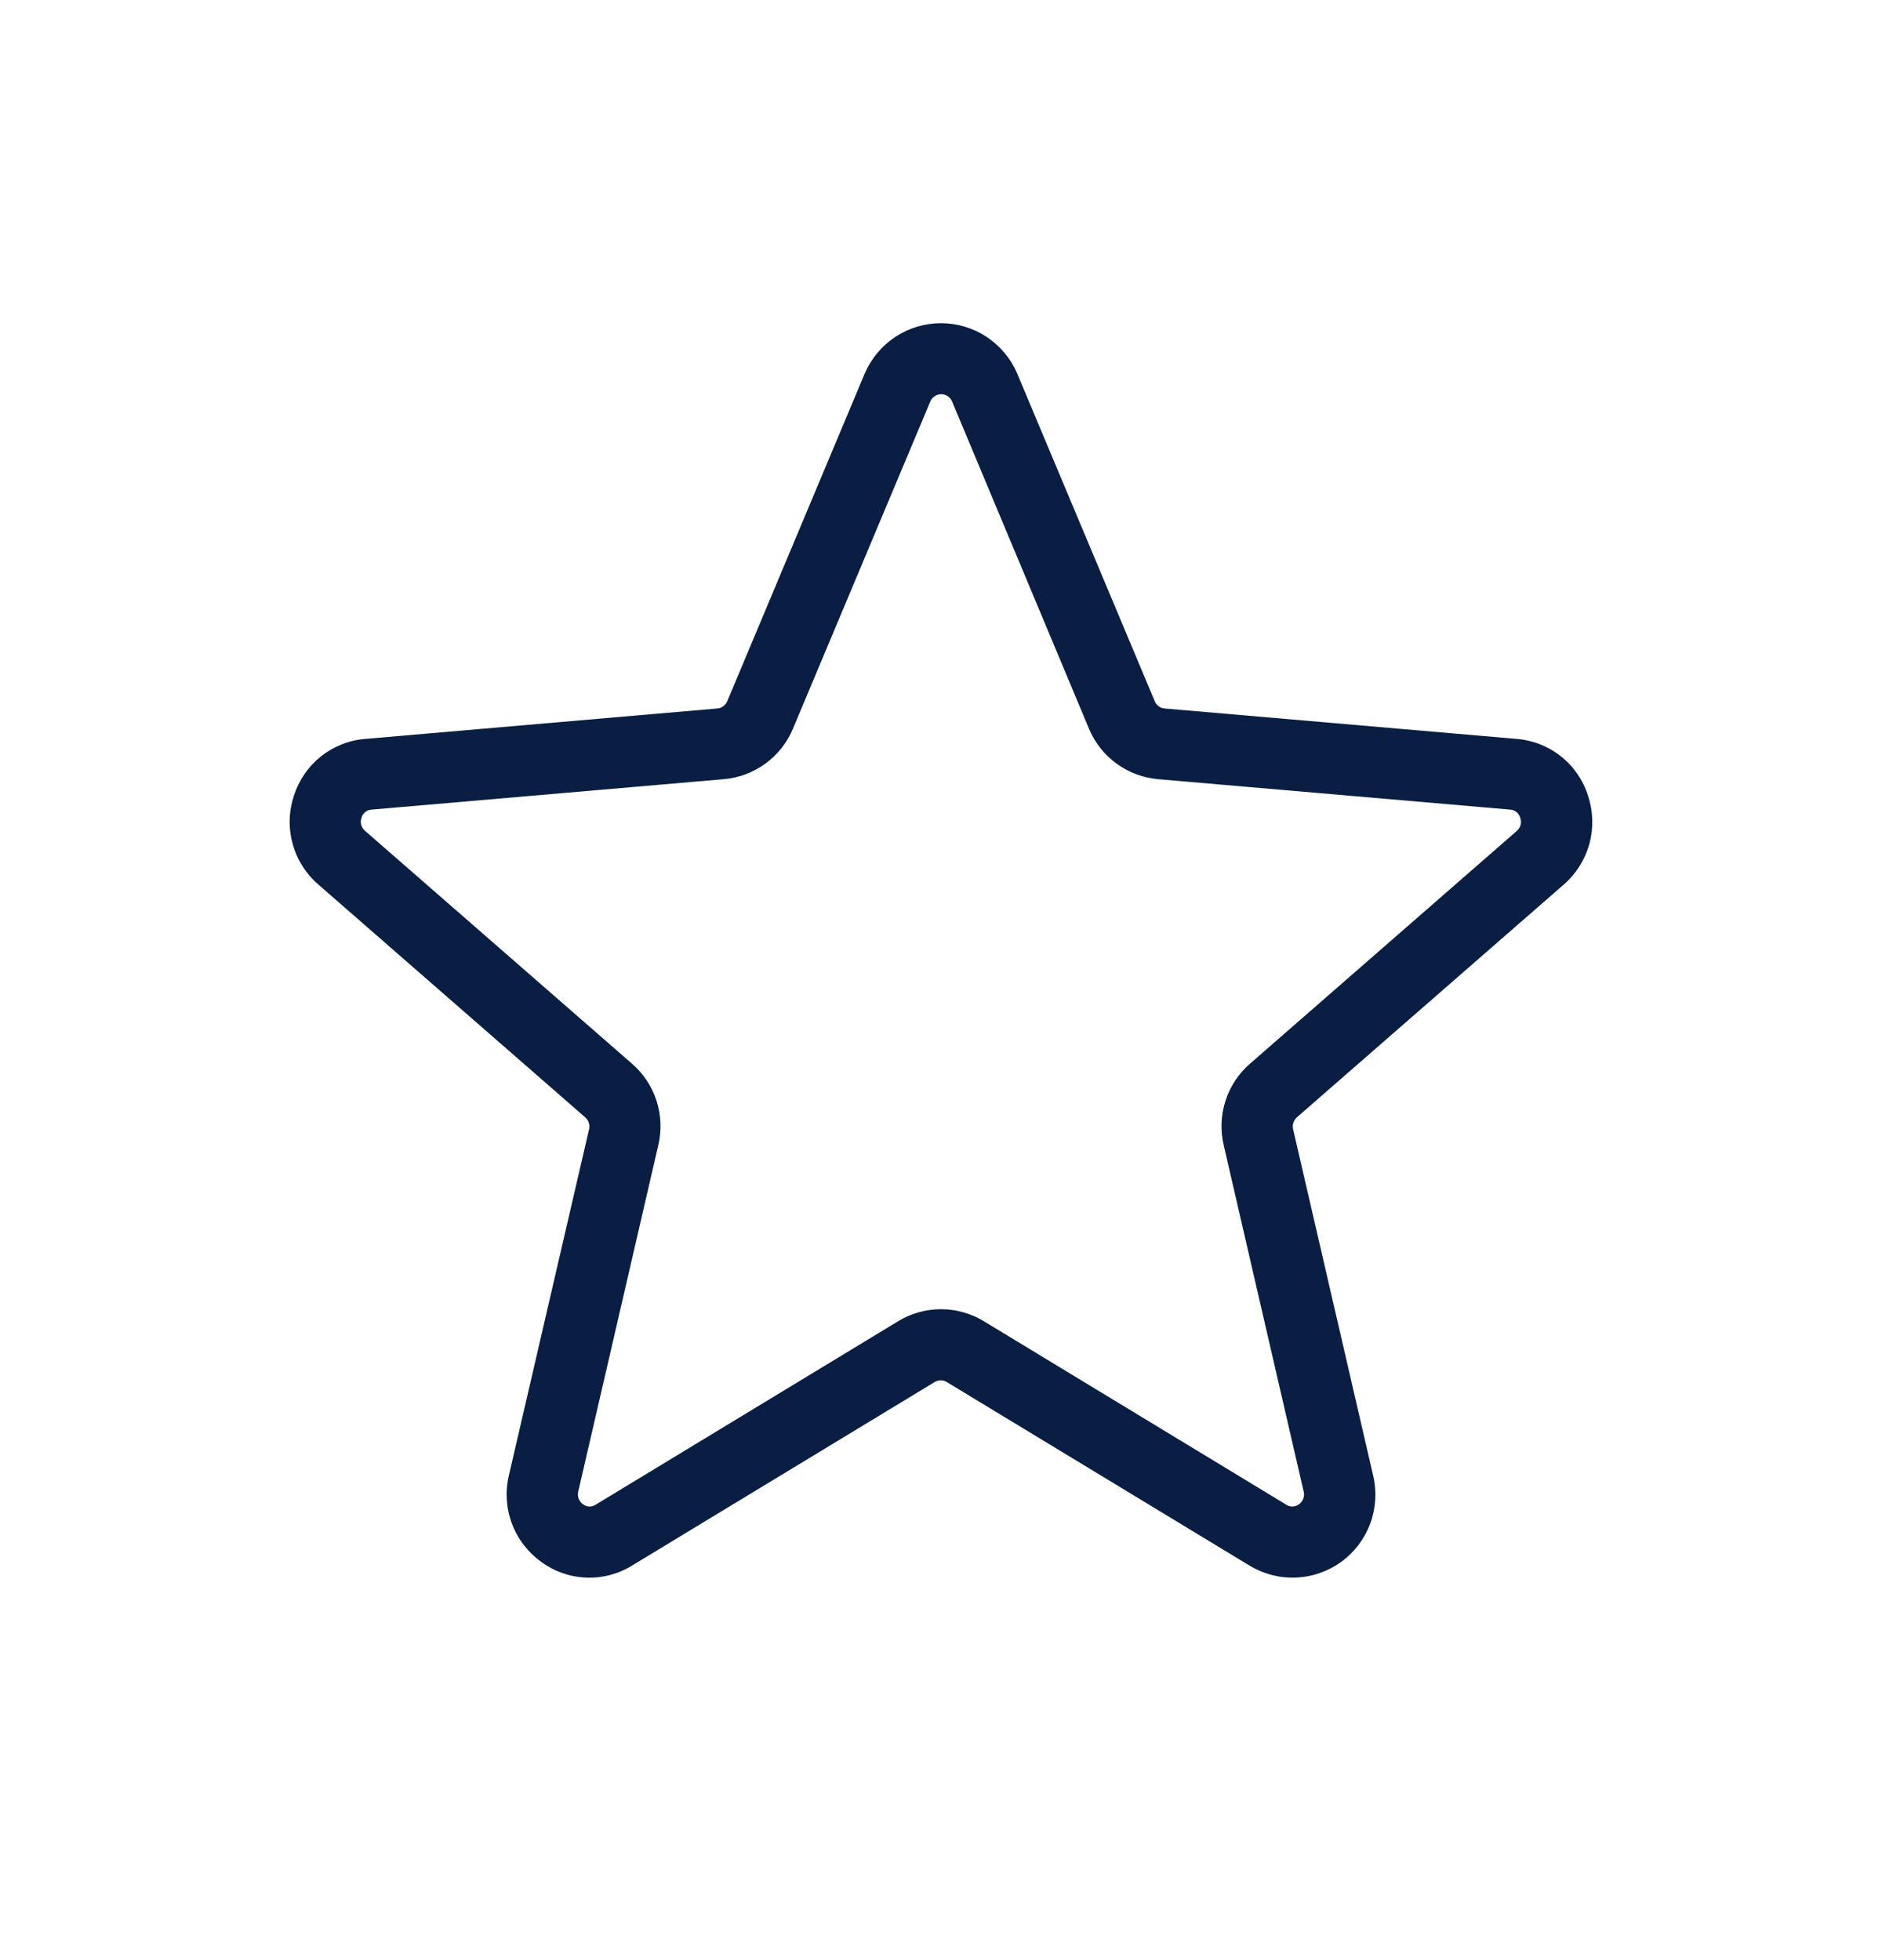 <svg width="24" height="25" viewBox="0 0 24 25" fill="none" xmlns="http://www.w3.org/2000/svg">
<path d="M20.251 10.149C20.189 9.951 20.069 9.776 19.906 9.647C19.744 9.518 19.546 9.44 19.339 9.424L14.85 9.036C14.823 9.034 14.797 9.024 14.775 9.007C14.754 8.991 14.736 8.969 14.726 8.944L12.972 4.765C12.891 4.574 12.755 4.412 12.582 4.297C12.41 4.183 12.207 4.122 12 4.122C11.793 4.122 11.59 4.183 11.417 4.297C11.244 4.412 11.109 4.574 11.027 4.765L9.274 8.944C9.263 8.969 9.246 8.991 9.224 9.007C9.202 9.024 9.176 9.034 9.149 9.036L4.66 9.424C4.453 9.44 4.256 9.518 4.093 9.647C3.931 9.776 3.811 9.951 3.748 10.149C3.682 10.347 3.676 10.561 3.732 10.762C3.787 10.964 3.901 11.145 4.059 11.281L7.464 14.252C7.485 14.271 7.5 14.294 7.509 14.321C7.517 14.348 7.519 14.376 7.512 14.403L6.489 18.82C6.441 19.024 6.455 19.237 6.528 19.432C6.601 19.628 6.731 19.797 6.9 19.919C7.067 20.043 7.267 20.113 7.474 20.121C7.681 20.13 7.886 20.076 8.063 19.966L11.921 17.626C11.944 17.612 11.97 17.605 11.997 17.605C12.023 17.605 12.05 17.612 12.072 17.626L15.931 19.966C16.109 20.075 16.315 20.129 16.524 20.121C16.733 20.113 16.934 20.043 17.103 19.921C17.272 19.798 17.401 19.628 17.474 19.432C17.546 19.236 17.559 19.023 17.511 18.82L16.49 14.402C16.484 14.374 16.485 14.346 16.494 14.319C16.502 14.293 16.518 14.269 16.538 14.251L19.944 11.28C20.101 11.143 20.214 10.962 20.269 10.761C20.323 10.56 20.317 10.347 20.251 10.149ZM19.345 10.596L15.94 13.567C15.795 13.693 15.687 13.856 15.628 14.039C15.569 14.223 15.561 14.418 15.605 14.605L16.625 19.024C16.633 19.054 16.631 19.085 16.62 19.114C16.61 19.142 16.591 19.167 16.566 19.185C16.543 19.203 16.515 19.213 16.486 19.215C16.457 19.216 16.428 19.208 16.404 19.192L12.546 16.851C12.381 16.751 12.192 16.698 12 16.698C11.807 16.698 11.618 16.751 11.454 16.851L7.595 19.192C7.571 19.208 7.543 19.216 7.514 19.215C7.484 19.213 7.457 19.203 7.434 19.185C7.409 19.167 7.39 19.142 7.379 19.114C7.368 19.085 7.367 19.054 7.374 19.024L8.395 14.605C8.439 14.418 8.431 14.223 8.372 14.039C8.313 13.856 8.205 13.693 8.06 13.567L4.654 10.596C4.631 10.576 4.614 10.55 4.606 10.52C4.598 10.491 4.599 10.459 4.61 10.431C4.617 10.402 4.634 10.376 4.657 10.358C4.68 10.339 4.708 10.328 4.738 10.326L9.228 9.938C9.42 9.922 9.604 9.853 9.76 9.74C9.916 9.626 10.038 9.472 10.112 9.294L11.866 5.115C11.878 5.089 11.898 5.067 11.922 5.052C11.946 5.036 11.974 5.028 12.003 5.028C12.031 5.028 12.059 5.036 12.084 5.052C12.108 5.067 12.127 5.089 12.139 5.115L13.887 9.294C13.961 9.472 14.083 9.626 14.238 9.739C14.394 9.853 14.577 9.921 14.769 9.938L19.259 10.326C19.288 10.328 19.317 10.339 19.34 10.358C19.363 10.376 19.379 10.402 19.387 10.431C19.397 10.459 19.399 10.49 19.392 10.52C19.384 10.549 19.368 10.576 19.345 10.596Z" fill="#091E42"/>
</svg>

